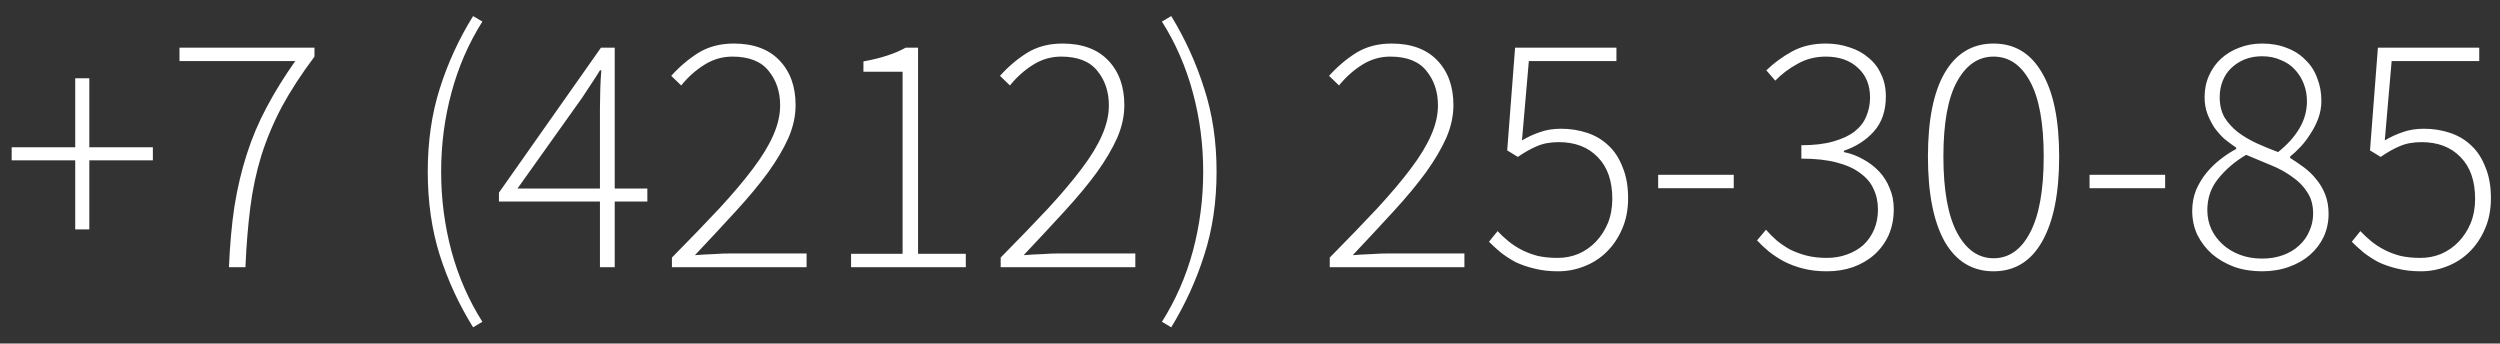 <svg width="131" height="18" viewBox="0 0 131 18" fill="none" xmlns="http://www.w3.org/2000/svg">
<rect x="0" y="0" width="131" height="18" fill="#333333" stroke="none"/>
<path d="M3.942 12.02V8.402H0.612V7.718H3.942V4.1H4.68V7.718H8.01V8.402H4.68V12.02H3.942ZM11.997 14C12.045 12.836 12.141 11.774 12.285 10.814C12.441 9.842 12.657 8.93 12.933 8.078C13.209 7.214 13.557 6.392 13.977 5.612C14.397 4.82 14.895 4.016 15.471 3.2H9.405V2.498H16.479V2.966C15.795 3.878 15.225 4.754 14.769 5.594C14.325 6.434 13.965 7.292 13.689 8.168C13.425 9.032 13.233 9.938 13.113 10.886C12.993 11.834 12.909 12.872 12.861 14H11.997ZM24.79 17.15C24.046 15.95 23.464 14.69 23.044 13.37C22.624 12.038 22.414 10.58 22.414 8.996C22.414 7.412 22.624 5.96 23.044 4.64C23.464 3.308 24.046 2.042 24.79 0.842L25.276 1.13C24.556 2.27 24.016 3.512 23.656 4.856C23.296 6.188 23.116 7.568 23.116 8.996C23.116 10.424 23.296 11.81 23.656 13.154C24.016 14.486 24.556 15.722 25.276 16.862L24.79 17.15ZM31.437 14V10.562H26.145V10.094L31.491 2.498H32.211V9.878H33.921V10.562H32.211V14H31.437ZM27.117 9.878H31.437V5.666C31.437 5.402 31.443 5.072 31.455 4.676C31.467 4.28 31.485 3.95 31.509 3.686H31.437C31.293 3.926 31.143 4.16 30.987 4.388C30.831 4.616 30.669 4.862 30.501 5.126L27.117 9.878ZM35.209 14V13.496C36.157 12.536 36.985 11.678 37.693 10.922C38.401 10.154 38.989 9.458 39.457 8.834C39.937 8.198 40.291 7.616 40.519 7.088C40.759 6.548 40.879 6.026 40.879 5.522C40.879 4.802 40.675 4.196 40.267 3.704C39.871 3.212 39.241 2.966 38.377 2.966C37.849 2.966 37.357 3.11 36.901 3.398C36.445 3.686 36.043 4.046 35.695 4.478L35.173 3.974C35.605 3.494 36.079 3.092 36.595 2.768C37.123 2.444 37.741 2.282 38.449 2.282C39.481 2.282 40.279 2.576 40.843 3.164C41.407 3.752 41.689 4.532 41.689 5.504C41.689 6.08 41.563 6.656 41.311 7.232C41.059 7.796 40.705 8.396 40.249 9.032C39.793 9.656 39.235 10.328 38.575 11.048C37.927 11.756 37.207 12.53 36.415 13.37C36.727 13.346 37.045 13.328 37.369 13.316C37.705 13.292 38.029 13.28 38.341 13.28H42.265V14H35.209ZM44.596 14V13.298H47.296V3.758H45.244V3.218C45.712 3.134 46.126 3.032 46.486 2.912C46.858 2.792 47.182 2.654 47.458 2.498H48.106V13.298H50.608V14H44.596ZM52.435 14V13.496C53.383 12.536 54.211 11.678 54.919 10.922C55.627 10.154 56.215 9.458 56.683 8.834C57.163 8.198 57.517 7.616 57.745 7.088C57.985 6.548 58.105 6.026 58.105 5.522C58.105 4.802 57.901 4.196 57.493 3.704C57.097 3.212 56.467 2.966 55.603 2.966C55.075 2.966 54.583 3.11 54.127 3.398C53.671 3.686 53.269 4.046 52.921 4.478L52.399 3.974C52.831 3.494 53.305 3.092 53.821 2.768C54.349 2.444 54.967 2.282 55.675 2.282C56.707 2.282 57.505 2.576 58.069 3.164C58.633 3.752 58.915 4.532 58.915 5.504C58.915 6.08 58.789 6.656 58.537 7.232C58.285 7.796 57.931 8.396 57.475 9.032C57.019 9.656 56.461 10.328 55.801 11.048C55.153 11.756 54.433 12.53 53.641 13.37C53.953 13.346 54.271 13.328 54.595 13.316C54.931 13.292 55.255 13.28 55.567 13.28H59.491V14H52.435ZM61.373 17.15L60.886 16.862C61.606 15.722 62.147 14.486 62.507 13.154C62.867 11.81 63.047 10.424 63.047 8.996C63.047 7.568 62.867 6.188 62.507 4.856C62.147 3.512 61.606 2.27 60.886 1.13L61.373 0.842C62.105 2.042 62.681 3.308 63.1 4.64C63.532 5.96 63.748 7.412 63.748 8.996C63.748 10.58 63.532 12.038 63.1 13.37C62.681 14.69 62.105 15.95 61.373 17.15ZM69.679 14V13.496C70.627 12.536 71.455 11.678 72.163 10.922C72.871 10.154 73.459 9.458 73.927 8.834C74.407 8.198 74.761 7.616 74.989 7.088C75.229 6.548 75.349 6.026 75.349 5.522C75.349 4.802 75.145 4.196 74.737 3.704C74.341 3.212 73.711 2.966 72.847 2.966C72.319 2.966 71.827 3.11 71.371 3.398C70.915 3.686 70.513 4.046 70.165 4.478L69.643 3.974C70.075 3.494 70.549 3.092 71.065 2.768C71.593 2.444 72.211 2.282 72.919 2.282C73.951 2.282 74.749 2.576 75.313 3.164C75.877 3.752 76.159 4.532 76.159 5.504C76.159 6.08 76.033 6.656 75.781 7.232C75.529 7.796 75.175 8.396 74.719 9.032C74.263 9.656 73.705 10.328 73.045 11.048C72.397 11.756 71.677 12.53 70.885 13.37C71.197 13.346 71.515 13.328 71.839 13.316C72.175 13.292 72.499 13.28 72.811 13.28H76.735V14H69.679ZM81.641 14.216C81.185 14.216 80.771 14.168 80.399 14.072C80.039 13.988 79.709 13.874 79.409 13.73C79.121 13.574 78.863 13.406 78.635 13.226C78.407 13.034 78.203 12.848 78.023 12.668L78.473 12.11C78.641 12.29 78.827 12.464 79.031 12.632C79.235 12.8 79.463 12.95 79.715 13.082C79.967 13.214 80.249 13.322 80.561 13.406C80.873 13.478 81.227 13.514 81.623 13.514C82.007 13.514 82.373 13.442 82.721 13.298C83.069 13.142 83.369 12.932 83.621 12.668C83.885 12.392 84.095 12.068 84.251 11.696C84.407 11.312 84.485 10.886 84.485 10.418C84.485 9.482 84.233 8.756 83.729 8.24C83.225 7.712 82.541 7.448 81.677 7.448C81.233 7.448 80.849 7.52 80.525 7.664C80.213 7.796 79.883 7.982 79.535 8.222L78.977 7.88L79.391 2.498H84.701V3.2H80.111L79.751 7.358C80.051 7.178 80.363 7.034 80.687 6.926C81.011 6.806 81.383 6.746 81.803 6.746C82.283 6.746 82.739 6.818 83.171 6.962C83.603 7.106 83.975 7.328 84.287 7.628C84.599 7.916 84.845 8.294 85.025 8.762C85.217 9.218 85.313 9.758 85.313 10.382C85.313 10.994 85.205 11.54 84.989 12.02C84.785 12.488 84.509 12.89 84.161 13.226C83.825 13.55 83.435 13.796 82.991 13.964C82.559 14.132 82.109 14.216 81.641 14.216ZM86.888 9.86V9.158H90.848V9.86H86.888ZM95.723 14.216C95.267 14.216 94.853 14.168 94.481 14.072C94.109 13.976 93.773 13.85 93.473 13.694C93.185 13.538 92.921 13.364 92.681 13.172C92.453 12.98 92.249 12.788 92.069 12.596L92.537 12.038C92.705 12.23 92.891 12.416 93.095 12.596C93.299 12.764 93.527 12.92 93.779 13.064C94.043 13.196 94.331 13.304 94.643 13.388C94.967 13.472 95.327 13.514 95.723 13.514C96.107 13.514 96.461 13.454 96.785 13.334C97.121 13.214 97.409 13.046 97.649 12.83C97.889 12.602 98.075 12.332 98.207 12.02C98.339 11.708 98.405 11.36 98.405 10.976C98.405 10.58 98.327 10.22 98.171 9.896C98.027 9.572 97.793 9.296 97.469 9.068C97.157 8.828 96.743 8.642 96.227 8.51C95.723 8.378 95.111 8.312 94.391 8.312V7.61C95.051 7.61 95.609 7.544 96.065 7.412C96.533 7.28 96.905 7.106 97.181 6.89C97.469 6.662 97.673 6.398 97.793 6.098C97.925 5.786 97.991 5.456 97.991 5.108C97.991 4.46 97.781 3.944 97.361 3.56C96.941 3.164 96.377 2.966 95.669 2.966C95.129 2.966 94.637 3.092 94.193 3.344C93.749 3.584 93.359 3.878 93.023 4.226L92.555 3.686C92.951 3.302 93.401 2.972 93.905 2.696C94.409 2.42 94.997 2.282 95.669 2.282C96.113 2.282 96.527 2.348 96.911 2.48C97.295 2.6 97.625 2.78 97.901 3.02C98.189 3.248 98.411 3.536 98.567 3.884C98.735 4.22 98.819 4.61 98.819 5.054C98.819 5.81 98.609 6.422 98.189 6.89C97.781 7.346 97.259 7.682 96.623 7.898V7.97C96.983 8.042 97.319 8.168 97.631 8.348C97.943 8.516 98.219 8.726 98.459 8.978C98.699 9.23 98.885 9.524 99.017 9.86C99.161 10.184 99.233 10.55 99.233 10.958C99.233 11.462 99.143 11.918 98.963 12.326C98.783 12.722 98.531 13.064 98.207 13.352C97.895 13.628 97.523 13.844 97.091 14C96.671 14.144 96.215 14.216 95.723 14.216ZM104.462 14.216C103.358 14.216 102.506 13.7 101.906 12.668C101.318 11.624 101.024 10.136 101.024 8.204C101.024 6.284 101.318 4.82 101.906 3.812C102.506 2.792 103.358 2.282 104.462 2.282C105.566 2.282 106.412 2.792 107 3.812C107.6 4.82 107.9 6.284 107.9 8.204C107.9 10.136 107.6 11.624 107 12.668C106.412 13.7 105.566 14.216 104.462 14.216ZM104.462 13.532C105.266 13.532 105.902 13.088 106.37 12.2C106.85 11.3 107.09 9.968 107.09 8.204C107.09 6.44 106.85 5.126 106.37 4.262C105.902 3.398 105.266 2.966 104.462 2.966C103.67 2.966 103.034 3.398 102.554 4.262C102.074 5.126 101.834 6.44 101.834 8.204C101.834 9.968 102.074 11.3 102.554 12.2C103.034 13.088 103.67 13.532 104.462 13.532ZM109.493 9.86V9.158H113.453V9.86H109.493ZM118.526 14.216C117.998 14.216 117.512 14.138 117.068 13.982C116.624 13.814 116.24 13.592 115.916 13.316C115.592 13.028 115.334 12.692 115.142 12.308C114.962 11.924 114.872 11.504 114.872 11.048C114.872 10.664 114.938 10.304 115.07 9.968C115.214 9.632 115.394 9.332 115.61 9.068C115.838 8.792 116.084 8.552 116.348 8.348C116.624 8.132 116.9 7.952 117.176 7.808V7.736C116.96 7.592 116.75 7.436 116.546 7.268C116.354 7.088 116.18 6.89 116.024 6.674C115.88 6.446 115.76 6.206 115.664 5.954C115.568 5.69 115.52 5.402 115.52 5.09C115.52 4.682 115.598 4.304 115.754 3.956C115.91 3.608 116.12 3.314 116.384 3.074C116.66 2.822 116.978 2.63 117.338 2.498C117.71 2.354 118.106 2.282 118.526 2.282C119.018 2.282 119.456 2.36 119.84 2.516C120.224 2.66 120.548 2.87 120.812 3.146C121.088 3.41 121.292 3.728 121.424 4.1C121.568 4.46 121.64 4.856 121.64 5.288C121.64 5.6 121.586 5.906 121.478 6.206C121.37 6.494 121.232 6.764 121.064 7.016C120.908 7.268 120.734 7.496 120.542 7.7C120.35 7.904 120.17 8.072 120.002 8.204V8.276C120.254 8.432 120.5 8.6 120.74 8.78C120.98 8.96 121.19 9.164 121.37 9.392C121.562 9.62 121.718 9.884 121.838 10.184C121.958 10.484 122.018 10.826 122.018 11.21C122.018 11.63 121.934 12.026 121.766 12.398C121.598 12.758 121.358 13.076 121.046 13.352C120.746 13.616 120.38 13.826 119.948 13.982C119.516 14.138 119.042 14.216 118.526 14.216ZM119.372 7.97C119.864 7.574 120.236 7.16 120.488 6.728C120.752 6.284 120.884 5.81 120.884 5.306C120.884 4.982 120.83 4.682 120.722 4.406C120.614 4.118 120.458 3.866 120.254 3.65C120.062 3.434 119.816 3.266 119.516 3.146C119.228 3.014 118.898 2.948 118.526 2.948C118.202 2.948 117.902 3.002 117.626 3.11C117.362 3.218 117.128 3.368 116.924 3.56C116.732 3.74 116.582 3.962 116.474 4.226C116.366 4.49 116.312 4.778 116.312 5.09C116.312 5.498 116.396 5.852 116.564 6.152C116.744 6.44 116.978 6.698 117.266 6.926C117.554 7.142 117.878 7.334 118.238 7.502C118.61 7.67 118.988 7.826 119.372 7.97ZM118.526 13.55C118.934 13.55 119.3 13.49 119.624 13.37C119.96 13.25 120.242 13.082 120.47 12.866C120.71 12.65 120.89 12.398 121.01 12.11C121.142 11.822 121.208 11.516 121.208 11.192C121.208 10.748 121.106 10.376 120.902 10.076C120.71 9.764 120.446 9.494 120.11 9.266C119.786 9.026 119.414 8.822 118.994 8.654C118.574 8.474 118.142 8.294 117.698 8.114C117.11 8.462 116.624 8.876 116.24 9.356C115.856 9.824 115.664 10.376 115.664 11.012C115.664 11.372 115.736 11.708 115.88 12.02C116.024 12.32 116.222 12.584 116.474 12.812C116.726 13.04 117.026 13.22 117.374 13.352C117.722 13.484 118.106 13.55 118.526 13.55ZM126.852 14.216C126.396 14.216 125.982 14.168 125.61 14.072C125.25 13.988 124.92 13.874 124.62 13.73C124.332 13.574 124.074 13.406 123.846 13.226C123.618 13.034 123.414 12.848 123.234 12.668L123.684 12.11C123.852 12.29 124.038 12.464 124.242 12.632C124.446 12.8 124.674 12.95 124.926 13.082C125.178 13.214 125.46 13.322 125.772 13.406C126.084 13.478 126.438 13.514 126.834 13.514C127.218 13.514 127.584 13.442 127.932 13.298C128.28 13.142 128.58 12.932 128.832 12.668C129.096 12.392 129.306 12.068 129.462 11.696C129.618 11.312 129.696 10.886 129.696 10.418C129.696 9.482 129.444 8.756 128.94 8.24C128.436 7.712 127.752 7.448 126.888 7.448C126.444 7.448 126.06 7.52 125.736 7.664C125.424 7.796 125.094 7.982 124.746 8.222L124.188 7.88L124.602 2.498H129.912V3.2H125.322L124.962 7.358C125.262 7.178 125.574 7.034 125.898 6.926C126.222 6.806 126.594 6.746 127.014 6.746C127.494 6.746 127.95 6.818 128.382 6.962C128.814 7.106 129.186 7.328 129.498 7.628C129.81 7.916 130.056 8.294 130.236 8.762C130.428 9.218 130.524 9.758 130.524 10.382C130.524 10.994 130.416 11.54 130.2 12.02C129.996 12.488 129.72 12.89 129.372 13.226C129.036 13.55 128.646 13.796 128.202 13.964C127.77 14.132 127.32 14.216 126.852 14.216Z" fill="white"/>
</svg>
